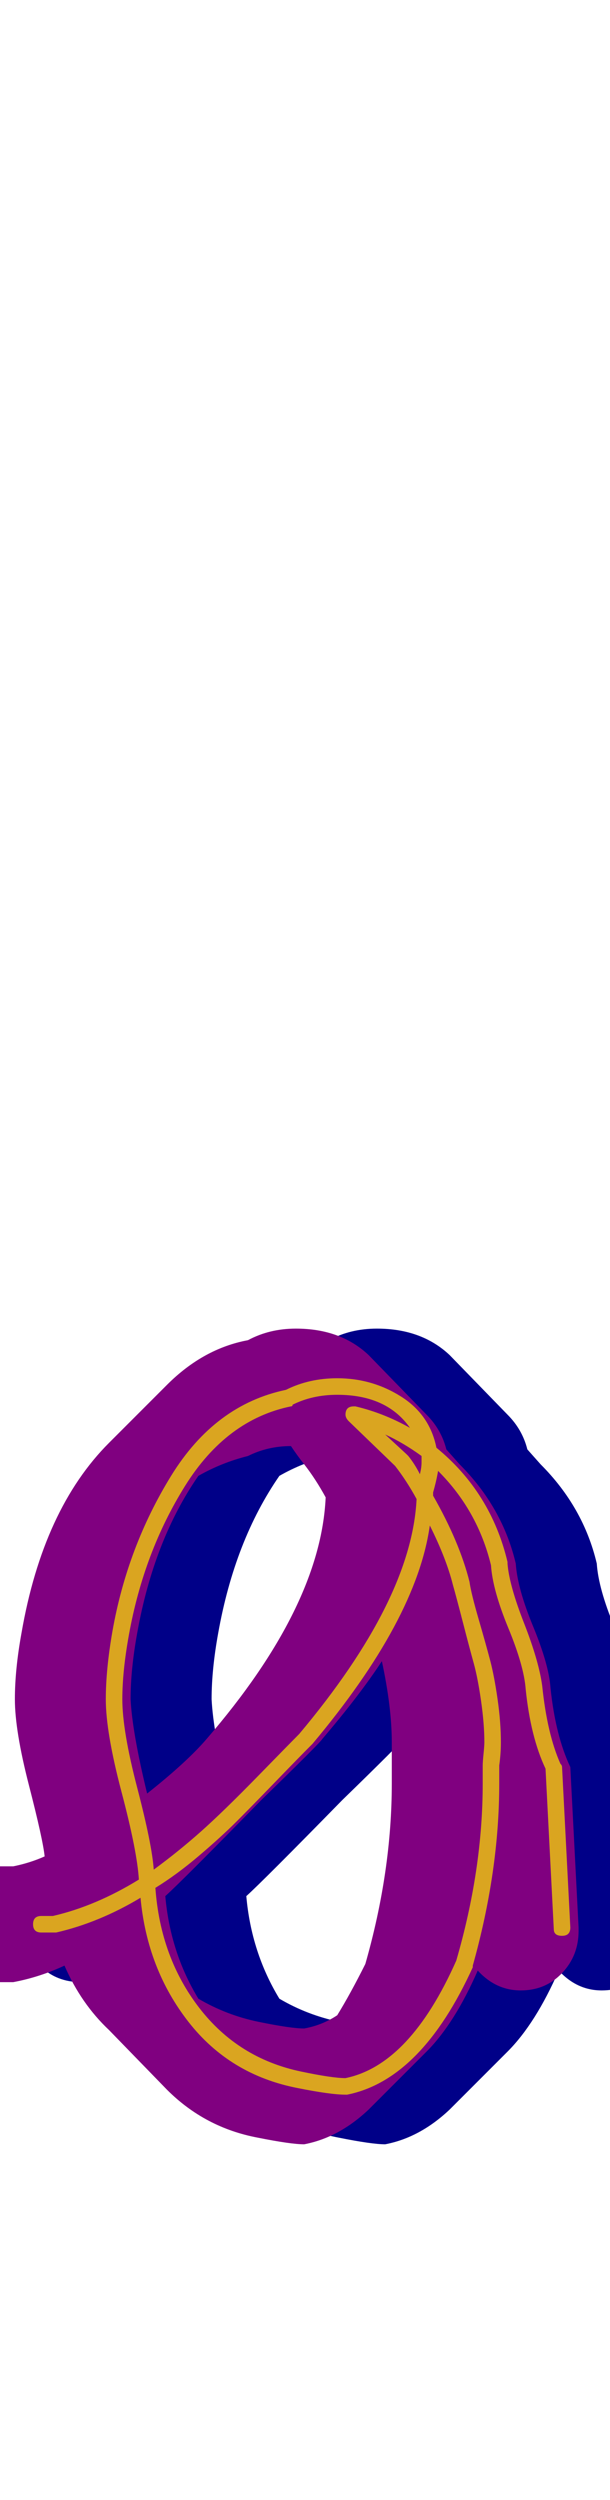 <svg xmlns="http://www.w3.org/2000/svg" id="glyph82" viewBox="0 0 369 1511">
  <defs/>
  <g transform="translate(0, 1257)">
    <path fill="#000088" d="M76 -135Q75 -145 66.5 -178Q58 -211 58 -230Q58 -248 62 -270Q75 -345 115 -385L150 -420Q172 -442 199 -447Q212 -454 228 -454Q255 -454 272 -438L307 -402Q316 -393 319 -381L327 -372Q353 -346 361 -312Q362 -297 371.5 -274Q381 -251 382 -237Q385 -208 394 -189L399 -92Q399 -91 399 -90Q399 -75 389 -64.5Q379 -54 364 -54Q349 -54 338 -66Q324 -34 307 -17L272 18Q254 35 233 39Q225 39 205 35Q173 29 150 6L115 -30Q98 -46 88 -69Q73 -62 57 -59H49Q34 -59 24 -69Q14 -79 14 -94Q14 -109 24 -119Q34 -129 49 -129H57Q67 -131 76 -135ZM174 -206Q243 -286 246 -352Q240 -363 233 -372Q229 -377 225 -383Q211 -383 199 -377Q183 -373 169 -365Q142 -326 132 -270Q128 -248 128 -230Q129 -210 138 -173Q162 -192 174 -206ZM286 -204Q286 -225 280 -253Q267 -233 244 -206Q243 -204 207 -169Q159 -120 149 -111Q152 -77 169 -49Q186 -39 205.5 -35Q225 -31 233 -31Q244 -33 253 -39Q261 -52 270 -70Q286 -126 286 -179Q286 -184 286 -190Q286 -197 286 -204Z"/>
    <path fill="#800080" d="M27 -135Q26 -145 17.5 -178Q9 -211 9 -230Q9 -248 13 -270Q26 -345 66 -385L101 -420Q123 -442 150 -447Q163 -454 179 -454Q206 -454 223 -438L258 -402Q267 -393 270 -381L278 -372Q304 -346 312 -312Q313 -297 322.5 -274Q332 -251 333 -237Q336 -208 345 -189L350 -92Q350 -91 350 -90Q350 -75 340 -64.5Q330 -54 315 -54Q300 -54 289 -66Q275 -34 258 -17L223 18Q205 35 184 39Q176 39 156 35Q124 29 101 6L66 -30Q49 -46 39 -69Q24 -62 8 -59H0Q-15 -59 -25 -69Q-35 -79 -35 -94Q-35 -109 -25 -119Q-15 -129 0 -129H8Q18 -131 27 -135ZM125 -206Q194 -286 197 -352Q191 -363 184 -372Q180 -377 176 -383Q162 -383 150 -377Q134 -373 120 -365Q93 -326 83 -270Q79 -248 79 -230Q80 -210 89 -173Q113 -192 125 -206ZM237 -204Q237 -225 231 -253Q218 -233 195 -206Q194 -204 158 -169Q110 -120 100 -111Q103 -77 120 -49Q137 -39 156.5 -35Q176 -31 184 -31Q195 -33 204 -39Q212 -52 221 -70Q237 -126 237 -179Q237 -184 237 -190Q237 -197 237 -204Z"/>
    <path fill="#daa520" d="M84 -121Q83 -138 73.5 -174Q64 -210 64 -230Q64 -248 68 -271Q77 -322 103.5 -365Q130 -408 173 -417Q187 -424 204 -424Q225 -424 242.5 -413Q260 -402 264 -382Q297 -355 307 -313Q307 -313 307 -312Q308 -299 317 -276Q326 -253 328 -238Q331 -209 339 -191Q340 -190 340 -189L345 -92Q345 -87 340 -87Q335 -87 335 -91L330 -188Q321 -207 318 -236Q317 -250 307.5 -273Q298 -296 297 -311Q289 -344 265 -368Q264 -362 262 -355Q262 -354 262 -353Q278 -325 284 -301Q285 -294 289.5 -278.5Q294 -263 296.5 -253.5Q299 -244 301 -230Q303 -216 303 -204Q303 -197 302 -190Q302 -184 302 -179Q302 -126 286 -69Q286 -68 286 -68Q255 0 210 9Q209 9 209 9Q200 9 180 5Q139 -3 114 -35Q89 -67 85 -110Q60 -95 34 -89Q34 -89 33 -89H25Q20 -89 20 -94Q20 -99 25 -99H32Q58 -105 84 -121ZM93 -127Q108 -138 121.5 -150Q135 -162 156 -183.5Q177 -205 181 -209Q249 -290 252 -351Q246 -362 239 -371L211 -398Q209 -400 209 -402Q209 -407 214 -407Q215 -407 215 -407Q232 -403 248 -394Q234 -414 204 -414Q189 -414 177 -408Q177 -407 176 -407Q137 -399 112 -359Q87 -319 78 -269Q74 -247 74 -230Q74 -211 83 -176.5Q92 -142 93 -127ZM292 -190Q292 -192 292.5 -197Q293 -202 293 -204Q293 -215 291 -229Q289 -243 286.5 -252Q284 -261 280 -276.5Q276 -292 274 -299Q270 -315 260 -335Q252 -278 189 -203Q189 -203 188 -202Q181 -195 166.5 -180Q152 -165 143 -156Q134 -147 120.5 -135.5Q107 -124 94 -116Q97 -74 120.5 -43.5Q144 -13 182 -5Q201 -1 209 -1Q248 -9 276 -72Q292 -127 292 -179Q292 -181 292 -184.5Q292 -188 292 -190ZM255 -373Q255 -375 255 -377Q244 -385 233 -390L246 -378Q247 -377 247 -377Q251 -372 254 -366Q255 -370 255 -373Z"/>
  </g>
</svg>
